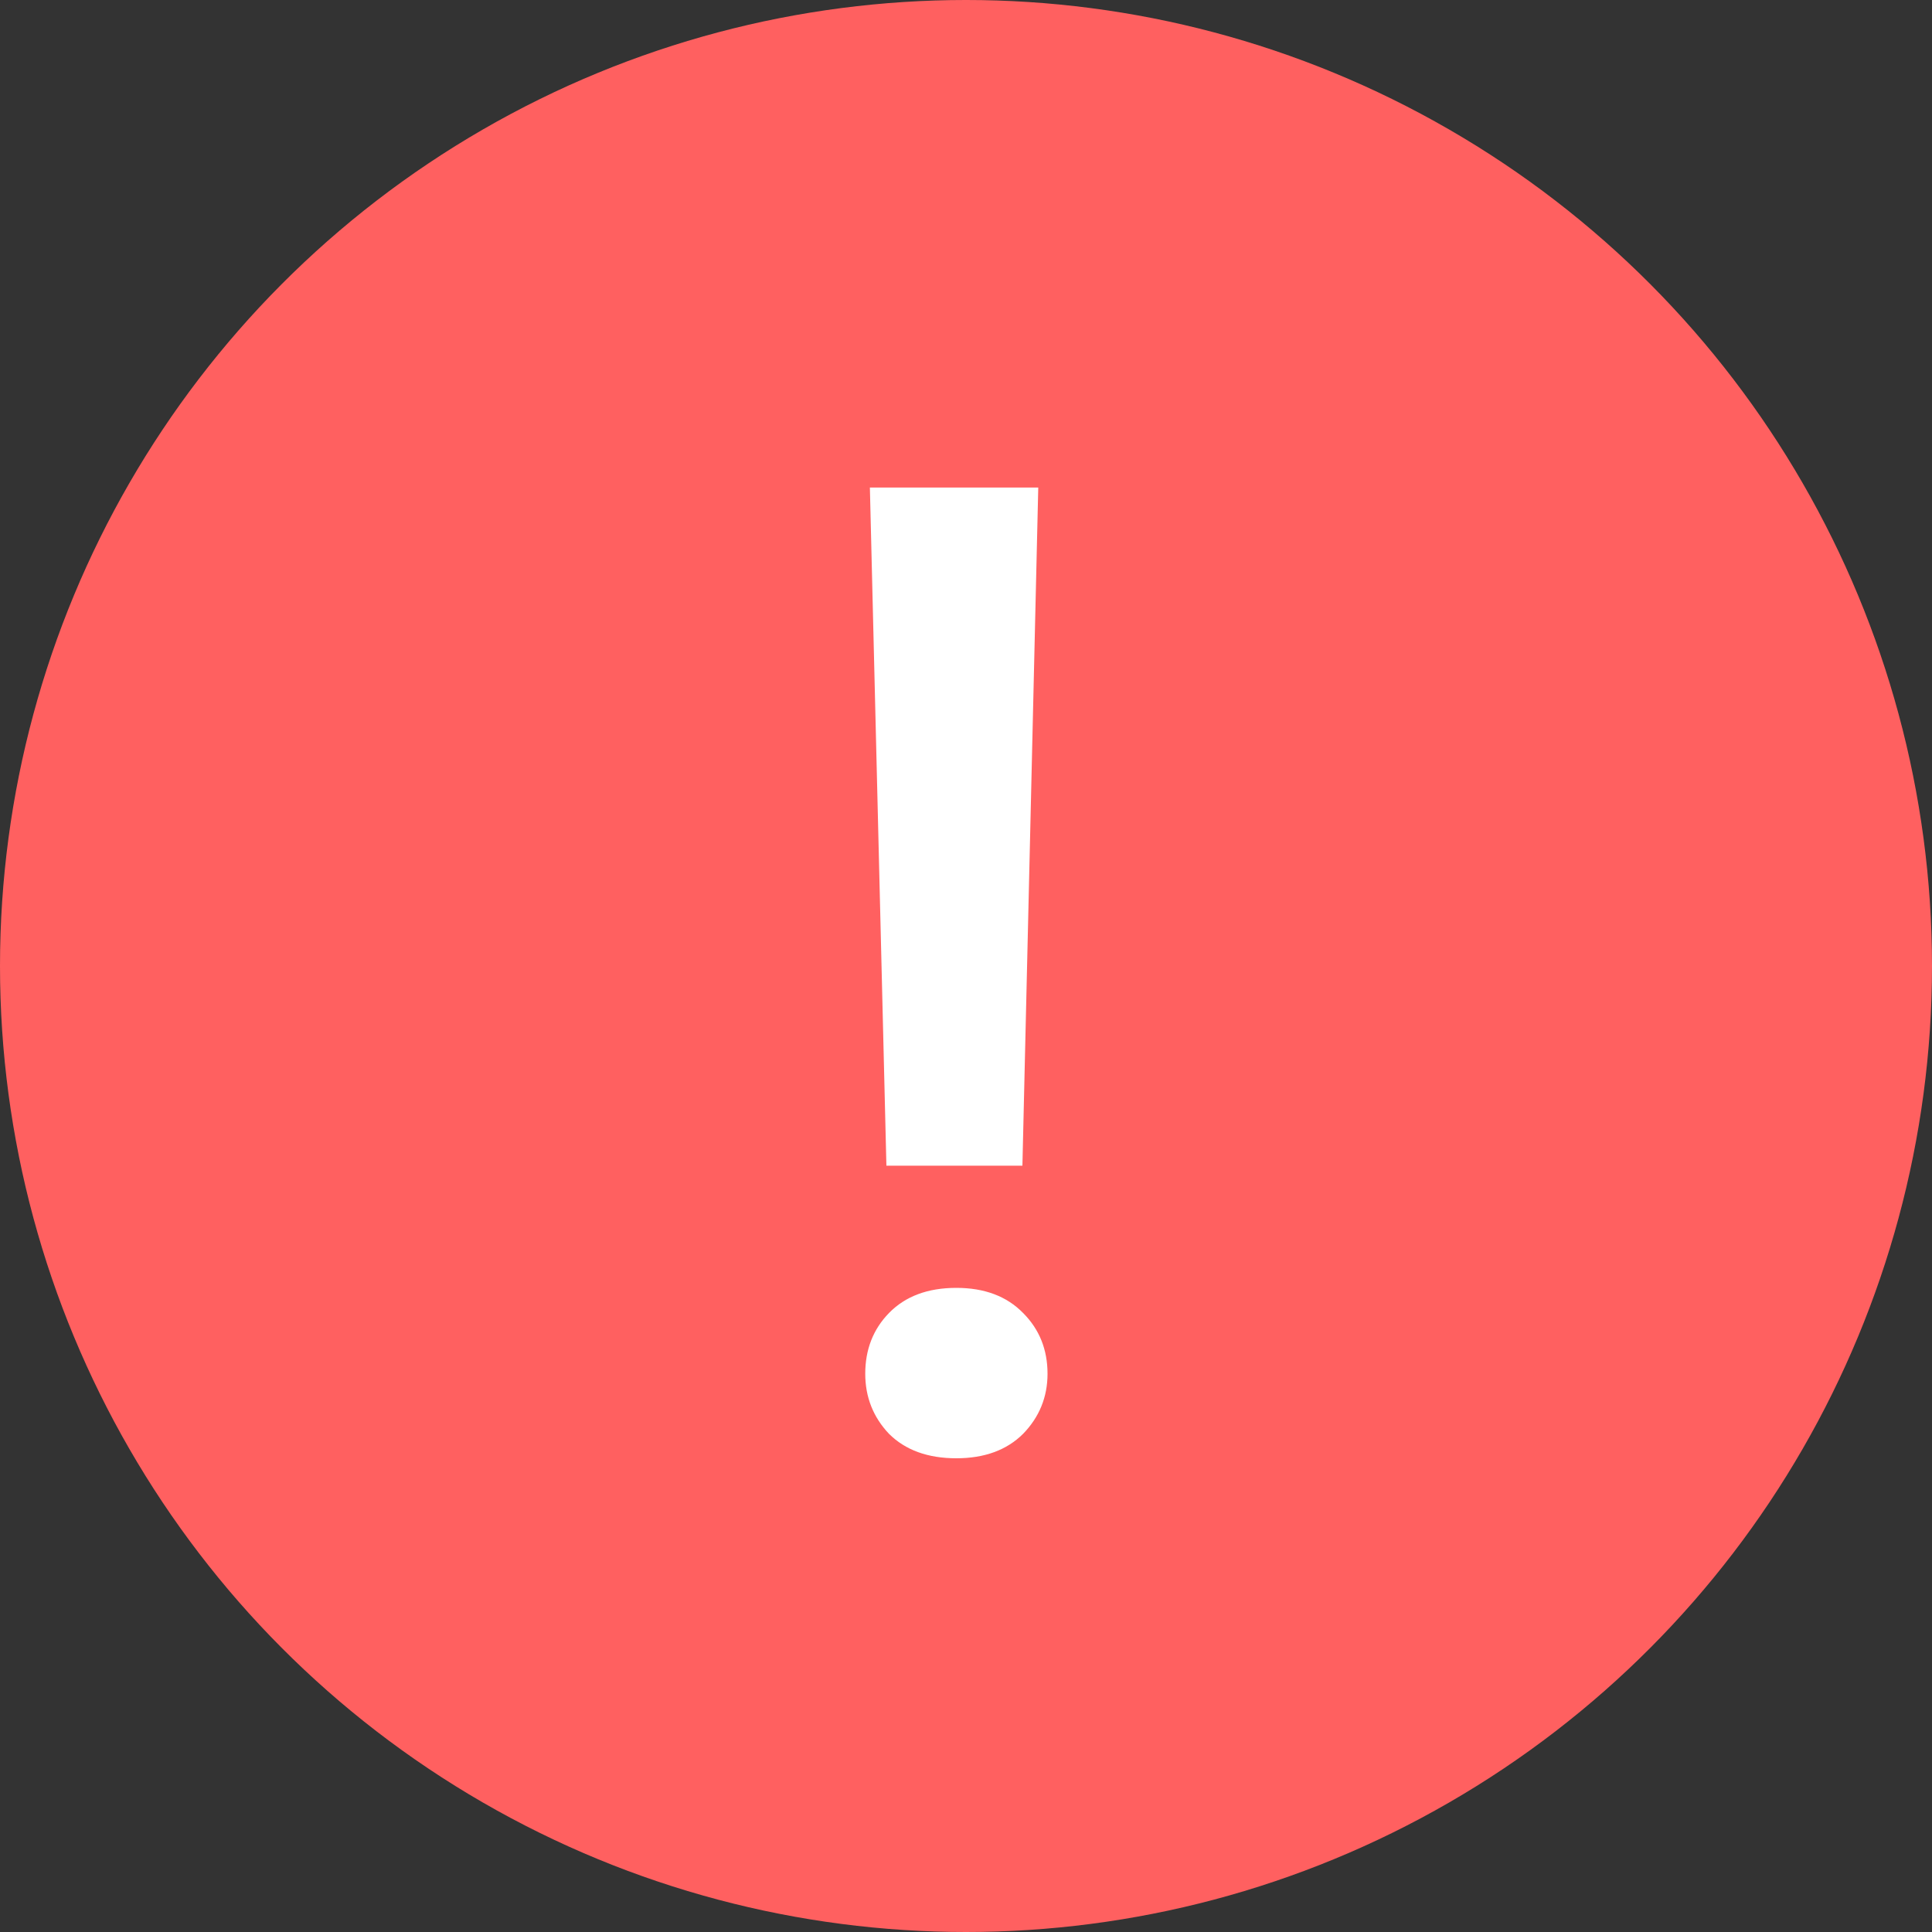 <svg width="20" height="20" viewBox="0 0 20 20" fill="none" xmlns="http://www.w3.org/2000/svg">
<rect x="0" y="0" width="20" height="20" fill="#333333" stroke="none"/>
<circle cx="10" cy="10" r="10" fill="#FF6060"/>
<path d="M10.748 5.047L10.584 12.067H9.176L9.005 5.047H10.748ZM8.957 14.221C8.957 13.97 9.039 13.76 9.203 13.592C9.372 13.419 9.604 13.332 9.9 13.332C10.192 13.332 10.422 13.419 10.591 13.592C10.759 13.76 10.844 13.97 10.844 14.221C10.844 14.462 10.759 14.67 10.591 14.843C10.422 15.011 10.192 15.096 9.9 15.096C9.604 15.096 9.372 15.011 9.203 14.843C9.039 14.67 8.957 14.462 8.957 14.221Z" fill="white"/>
</svg>
